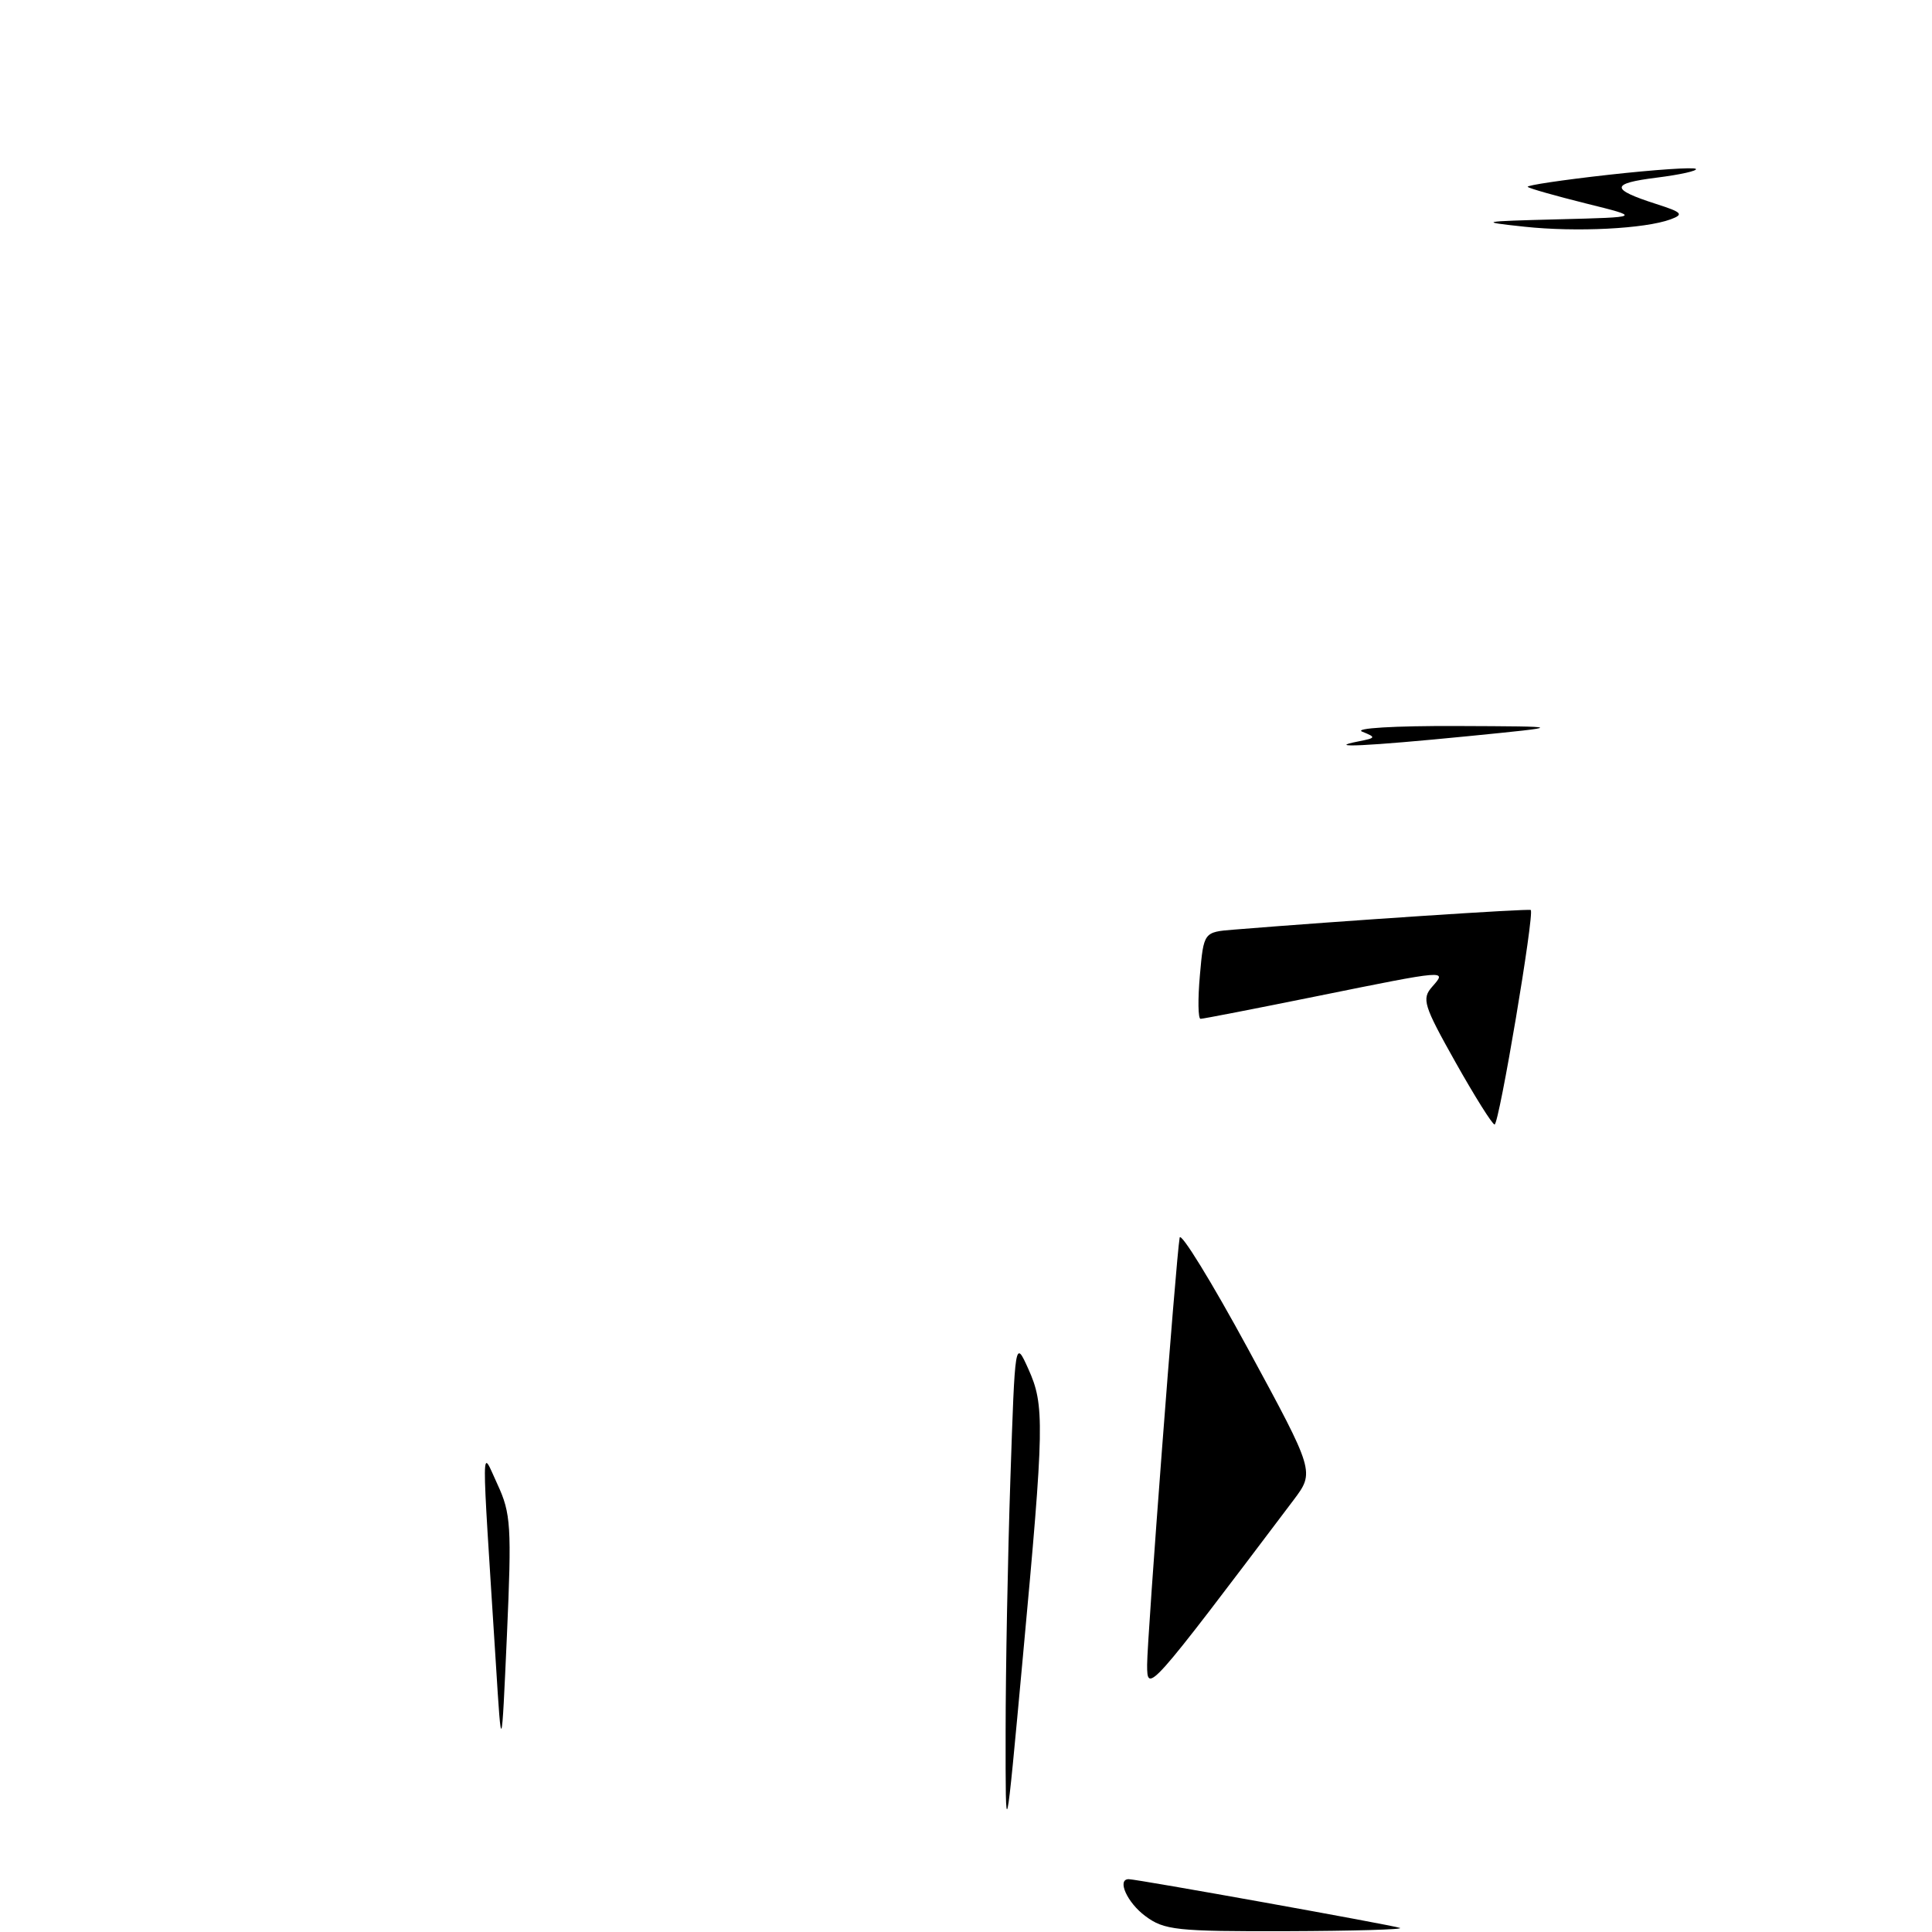 <?xml version="1.0" encoding="UTF-8" standalone="no"?>
<!DOCTYPE svg PUBLIC "-//W3C//DTD SVG 1.1//EN" "http://www.w3.org/Graphics/SVG/1.1/DTD/svg11.dtd" >
<svg xmlns="http://www.w3.org/2000/svg" xmlns:xlink="http://www.w3.org/1999/xlink" version="1.1" viewBox="0 0 256 256">
 <g >
 <path fill="currentColor"
d=" M 151.75 253.88 C 149.35 252.10 147.96 249.00 149.56 249.00 C 150.64 249.00 184.52 255.09 185.50 255.46 C 186.05 255.67 179.30 255.86 170.50 255.89 C 155.88 255.93 154.26 255.76 151.75 253.88 Z  M 133.25 229.50 C 133.25 221.25 133.54 206.18 133.88 196.00 C 134.50 177.50 134.50 177.50 136.25 181.37 C 138.43 186.20 138.39 188.67 135.54 219.50 C 133.24 244.50 133.24 244.50 133.25 229.50 Z  M 65.71 220.50 C 63.74 189.43 63.72 191.97 65.92 196.69 C 67.70 200.53 67.81 202.24 67.17 216.69 C 66.46 232.50 66.46 232.50 65.71 220.50 Z  M 152.00 220.59 C 152.00 217.05 155.81 166.94 156.31 164.00 C 156.44 163.18 160.53 169.82 165.39 178.77 C 174.21 195.03 174.21 195.03 171.40 198.77 C 152.14 224.28 152.00 224.44 152.00 220.59 Z  M 192.86 140.75 C 188.62 133.20 188.36 132.35 189.77 130.75 C 191.76 128.49 191.88 128.48 174.50 132.00 C 166.35 133.65 159.42 135.00 159.08 135.00 C 158.75 135.00 158.71 132.41 158.99 129.25 C 159.50 123.50 159.50 123.50 163.50 123.18 C 177.90 122.01 202.55 120.38 202.83 120.58 C 203.36 120.97 198.64 149.00 198.04 149.00 C 197.74 149.00 195.41 145.28 192.86 140.75 Z  M 180.00 98.24 C 182.33 97.78 182.37 97.70 180.50 96.95 C 179.36 96.49 184.75 96.17 193.00 96.20 C 207.50 96.26 207.50 96.26 194.50 97.55 C 181.12 98.87 175.34 99.15 180.00 98.24 Z  M 202.00 30.04 C 195.84 29.38 196.07 29.33 206.50 29.06 C 217.50 28.78 217.50 28.78 210.15 26.96 C 206.11 25.95 202.63 24.97 202.43 24.76 C 202.23 24.56 207.06 23.84 213.16 23.16 C 219.26 22.48 224.46 22.13 224.71 22.38 C 224.96 22.63 222.62 23.15 219.51 23.54 C 213.36 24.31 213.35 25.07 219.46 27.03 C 222.90 28.13 223.15 28.40 221.38 29.06 C 217.97 30.32 208.89 30.78 202.00 30.04 Z "/>
</g>
</svg>